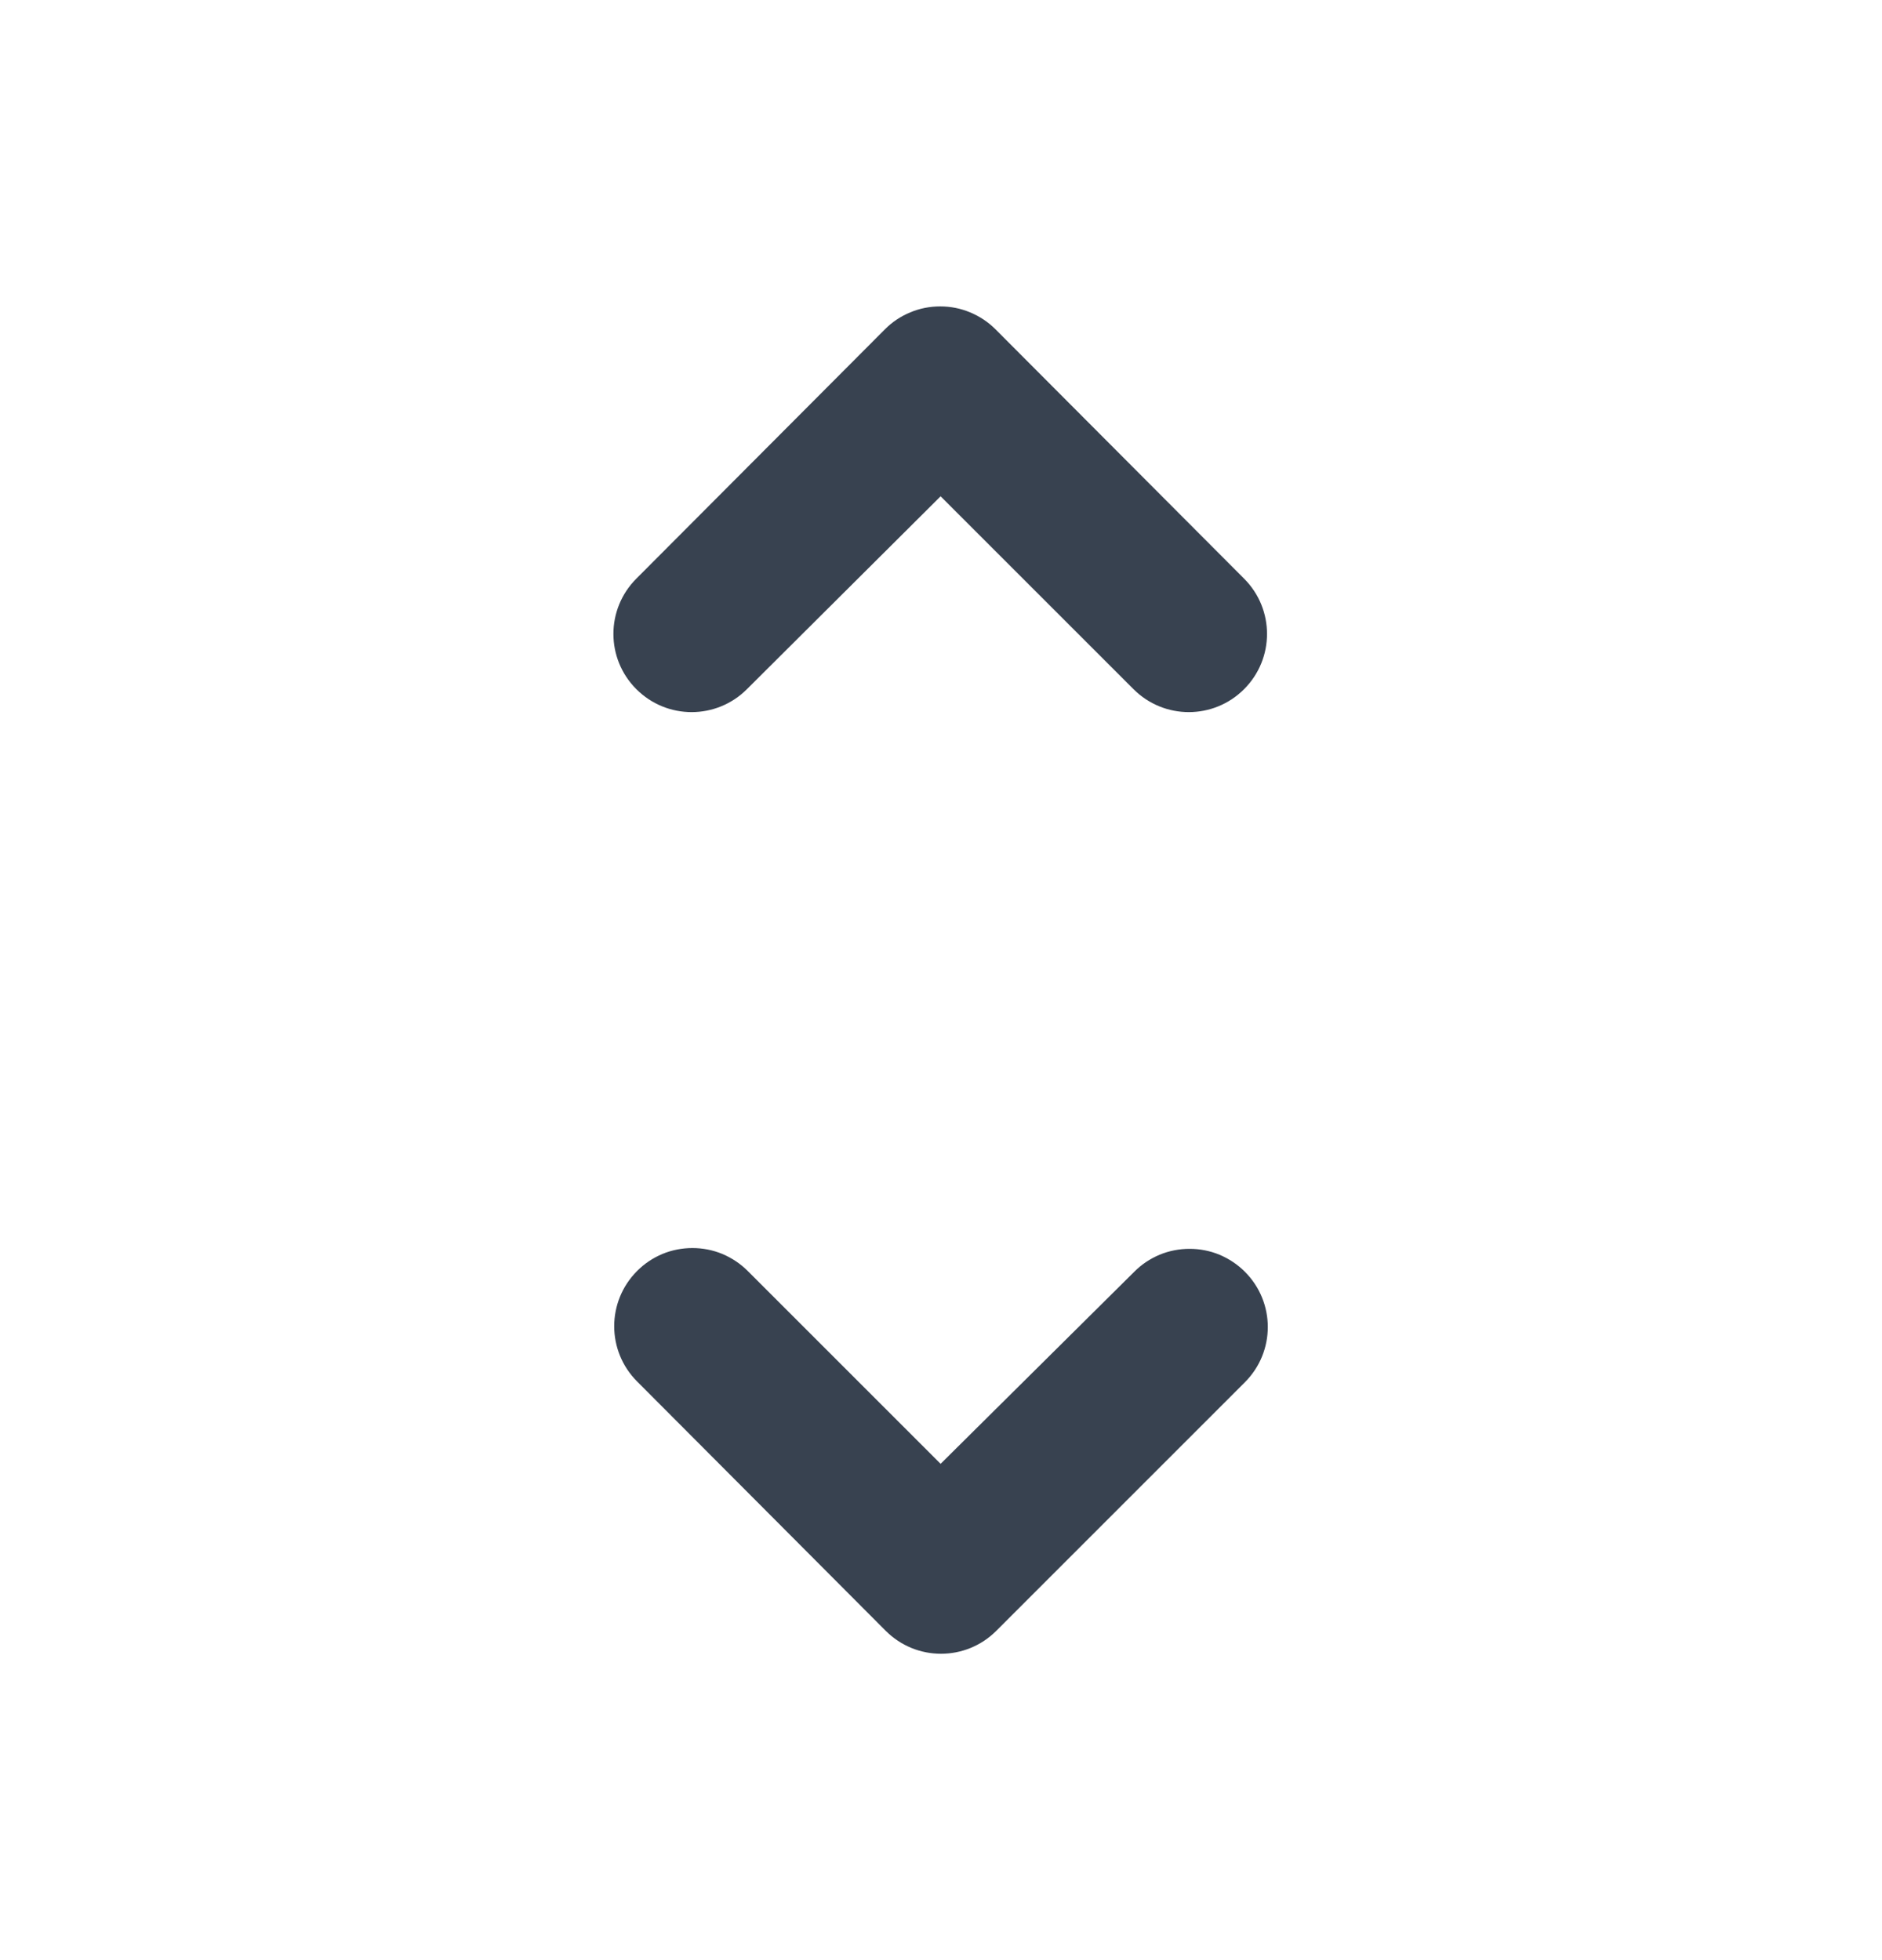 <svg width="24" height="25" viewBox="0 0 24 25" fill="none" xmlns="http://www.w3.org/2000/svg">
<path d="M11.995 6.33L14.455 8.79C14.845 9.18 15.475 9.18 15.865 8.79C16.255 8.4 16.255 7.77 15.865 7.38L12.695 4.2C12.602 4.107 12.492 4.034 12.371 3.984C12.25 3.933 12.121 3.908 11.99 3.908C11.859 3.908 11.729 3.933 11.608 3.984C11.487 4.034 11.377 4.107 11.285 4.2L8.115 7.38C7.725 7.77 7.725 8.4 8.115 8.79C8.505 9.18 9.135 9.18 9.525 8.79L11.995 6.33ZM11.995 18.67L9.535 16.21C9.442 16.117 9.332 16.044 9.211 15.993C9.09 15.943 8.961 15.918 8.83 15.918C8.699 15.918 8.569 15.943 8.448 15.993C8.327 16.044 8.217 16.117 8.125 16.21C7.735 16.6 7.735 17.23 8.125 17.62L11.295 20.8C11.685 21.19 12.315 21.19 12.705 20.8L15.875 17.63C16.265 17.24 16.265 16.61 15.875 16.22C15.782 16.127 15.672 16.054 15.551 16.003C15.43 15.953 15.301 15.928 15.17 15.928C15.039 15.928 14.909 15.953 14.788 16.003C14.667 16.054 14.557 16.127 14.465 16.22L11.995 18.67Z" fill="#384250"/>
</svg>
